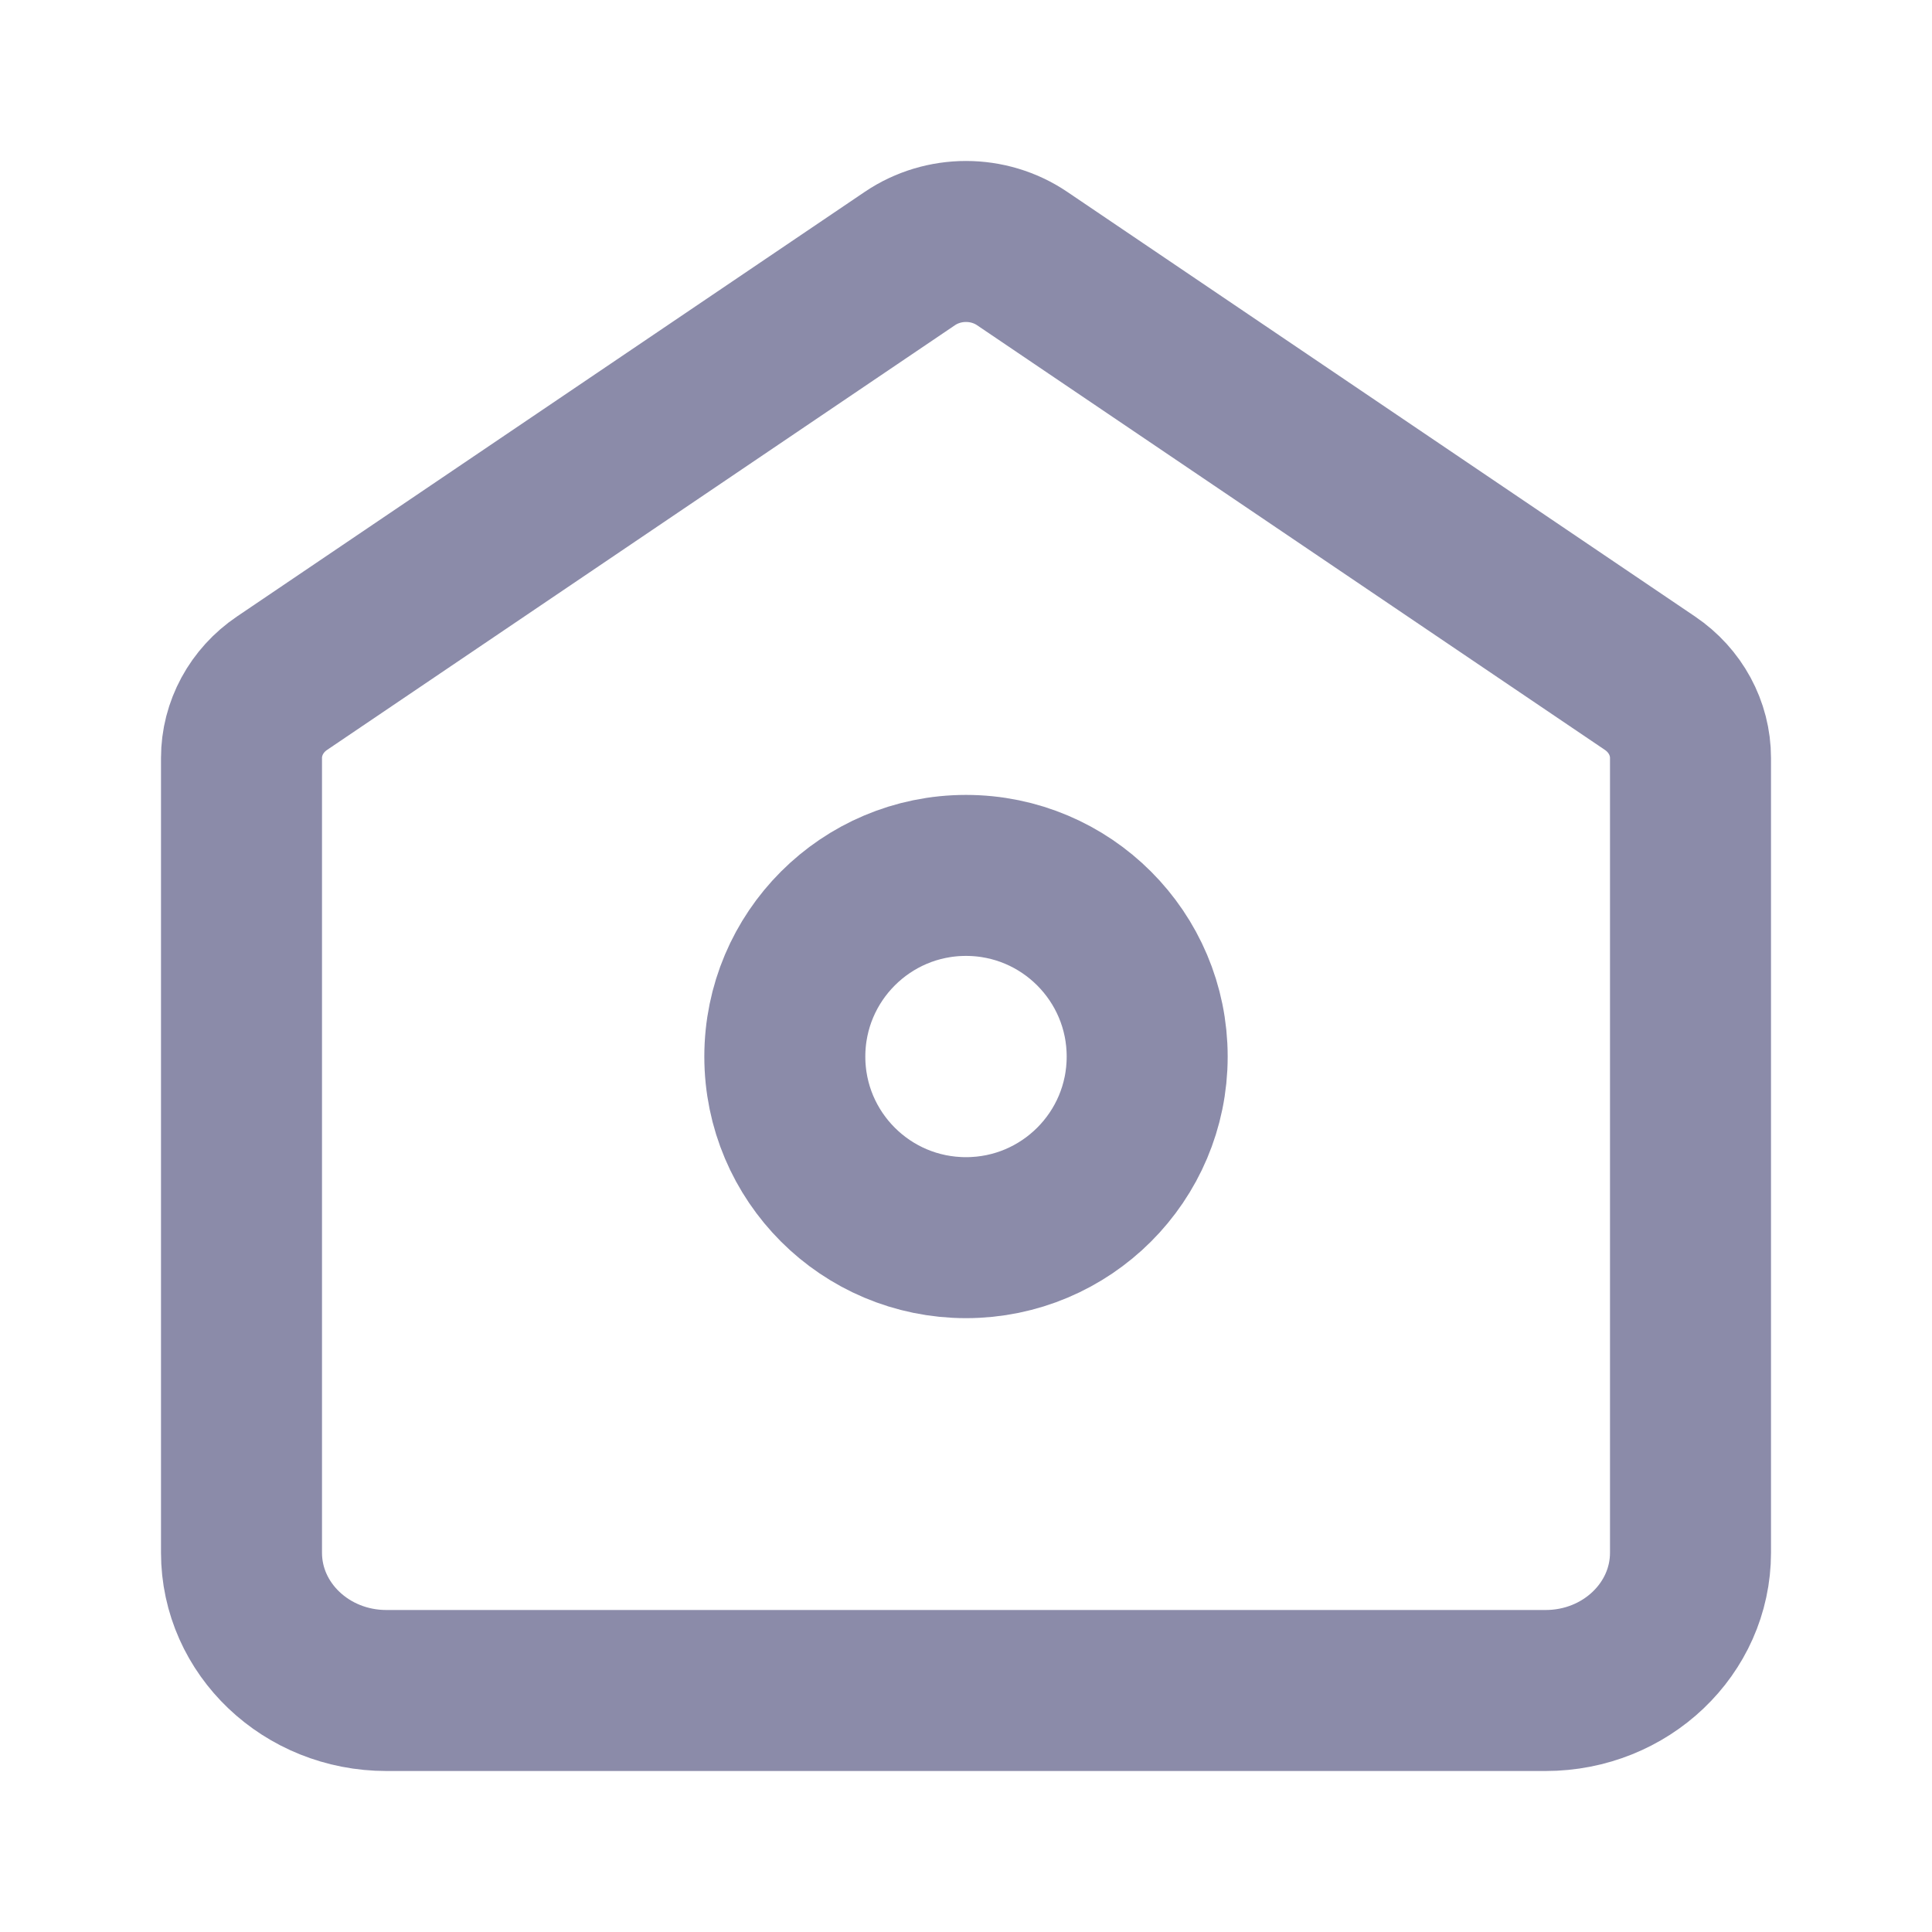 <svg width="18" height="18" viewBox="0 0 18 18" fill="none" xmlns="http://www.w3.org/2000/svg">
<path d="M2.25 7.062C2.25 6.785 2.391 6.525 2.628 6.365L8.478 2.408C8.791 2.197 9.209 2.197 9.522 2.408L15.372 6.365C15.609 6.525 15.75 6.785 15.75 7.062V14.466C15.75 15.175 15.146 15.75 14.4 15.75H3.6C2.854 15.75 2.25 15.175 2.25 14.466V7.062Z" stroke="#8B8BA9" stroke-width="1.5"/>
<path d="M10.688 9.844C10.688 10.776 9.932 11.531 9 11.531C8.068 11.531 7.312 10.776 7.312 9.844C7.312 8.912 8.068 8.156 9 8.156C9.932 8.156 10.688 8.912 10.688 9.844Z" stroke="#8B8BA9" stroke-width="1.5"/>
</svg>

